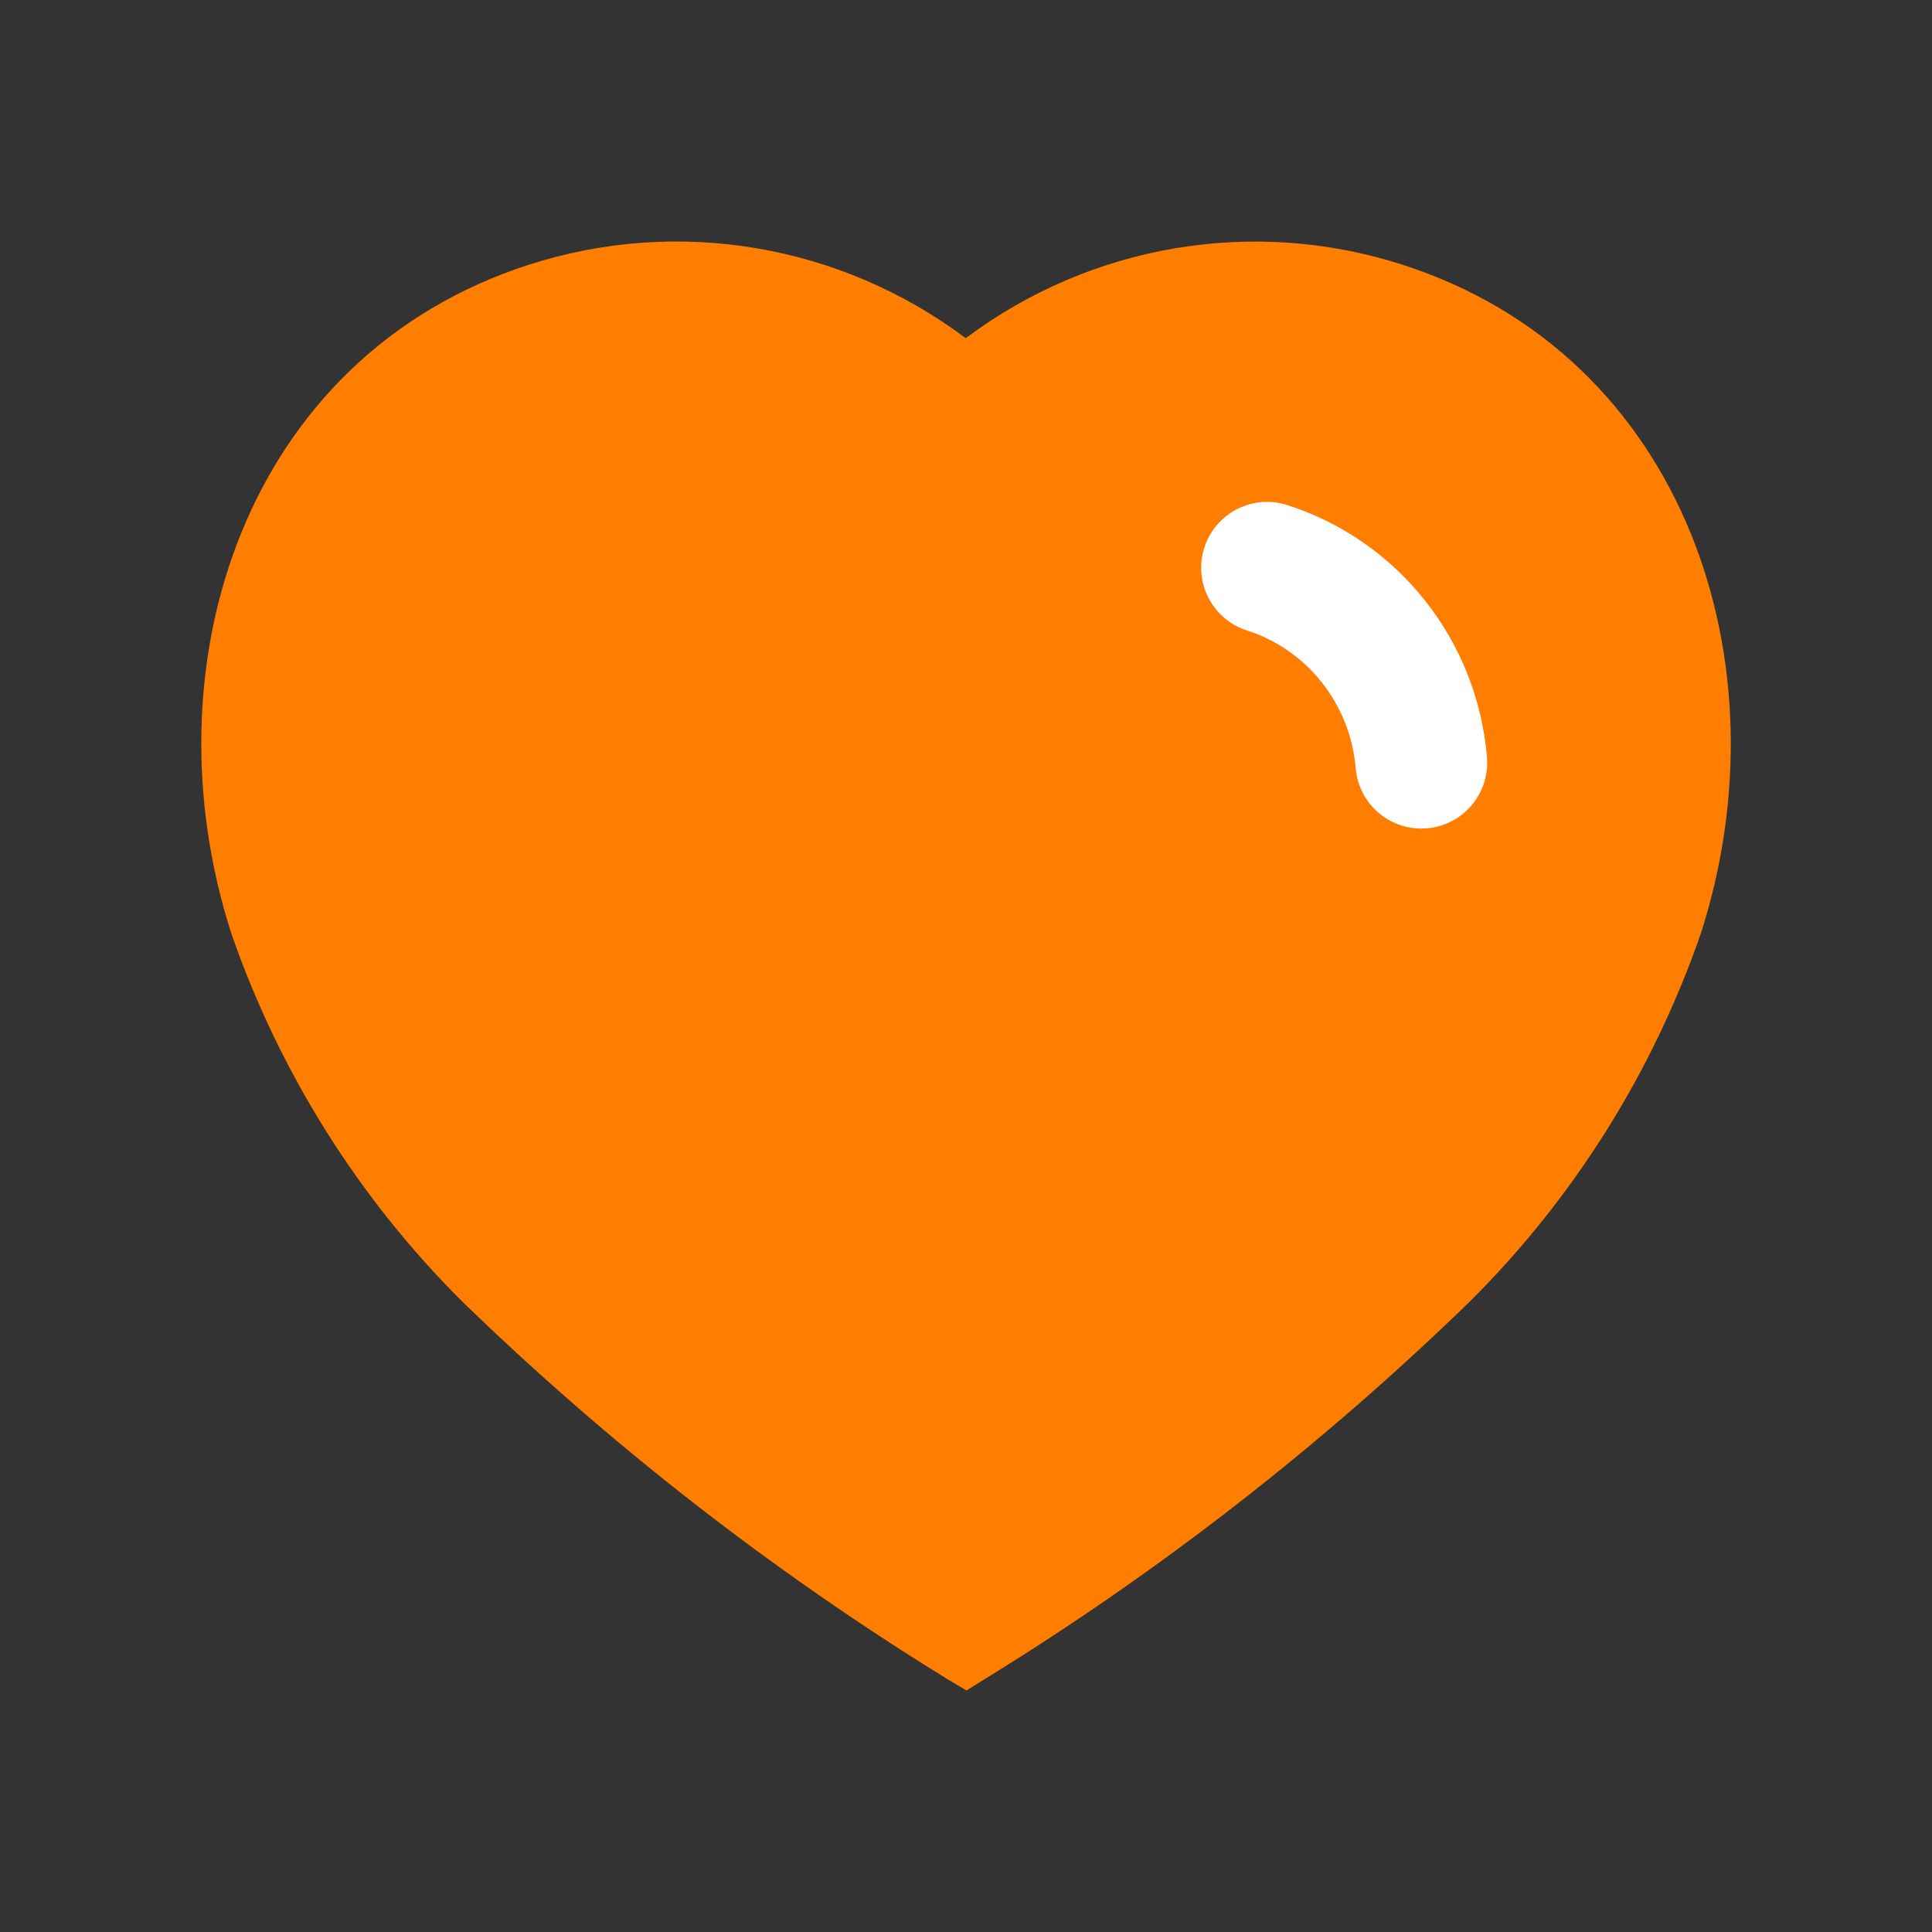 <svg width="22" height="22" viewBox="0 0 22 22" fill="none" xmlns="http://www.w3.org/2000/svg">
<rect x="0" y="0" width="22" height="22" fill="#333333" stroke="none"/>
<path fill-rule="evenodd" clip-rule="evenodd" d="M10.781 19.116C8.792 17.891 6.941 16.45 5.261 14.818C4.081 13.643 3.182 12.21 2.634 10.629C1.648 7.563 2.8 4.052 6.024 3.014C7.718 2.468 9.569 2.78 10.997 3.851C12.425 2.781 14.275 2.469 15.97 3.014C19.194 4.052 20.354 7.563 19.368 10.629C18.82 12.21 17.921 13.643 16.74 14.818C15.061 16.45 13.21 17.891 11.22 19.116L11.005 19.25L10.781 19.116Z" fill="#FF7E00"/>
<path d="M14.428 6.465C15.404 6.777 16.098 7.654 16.185 8.685" stroke="white" stroke-width="1.5" stroke-linecap="round" stroke-linejoin="round"/>
</svg>
